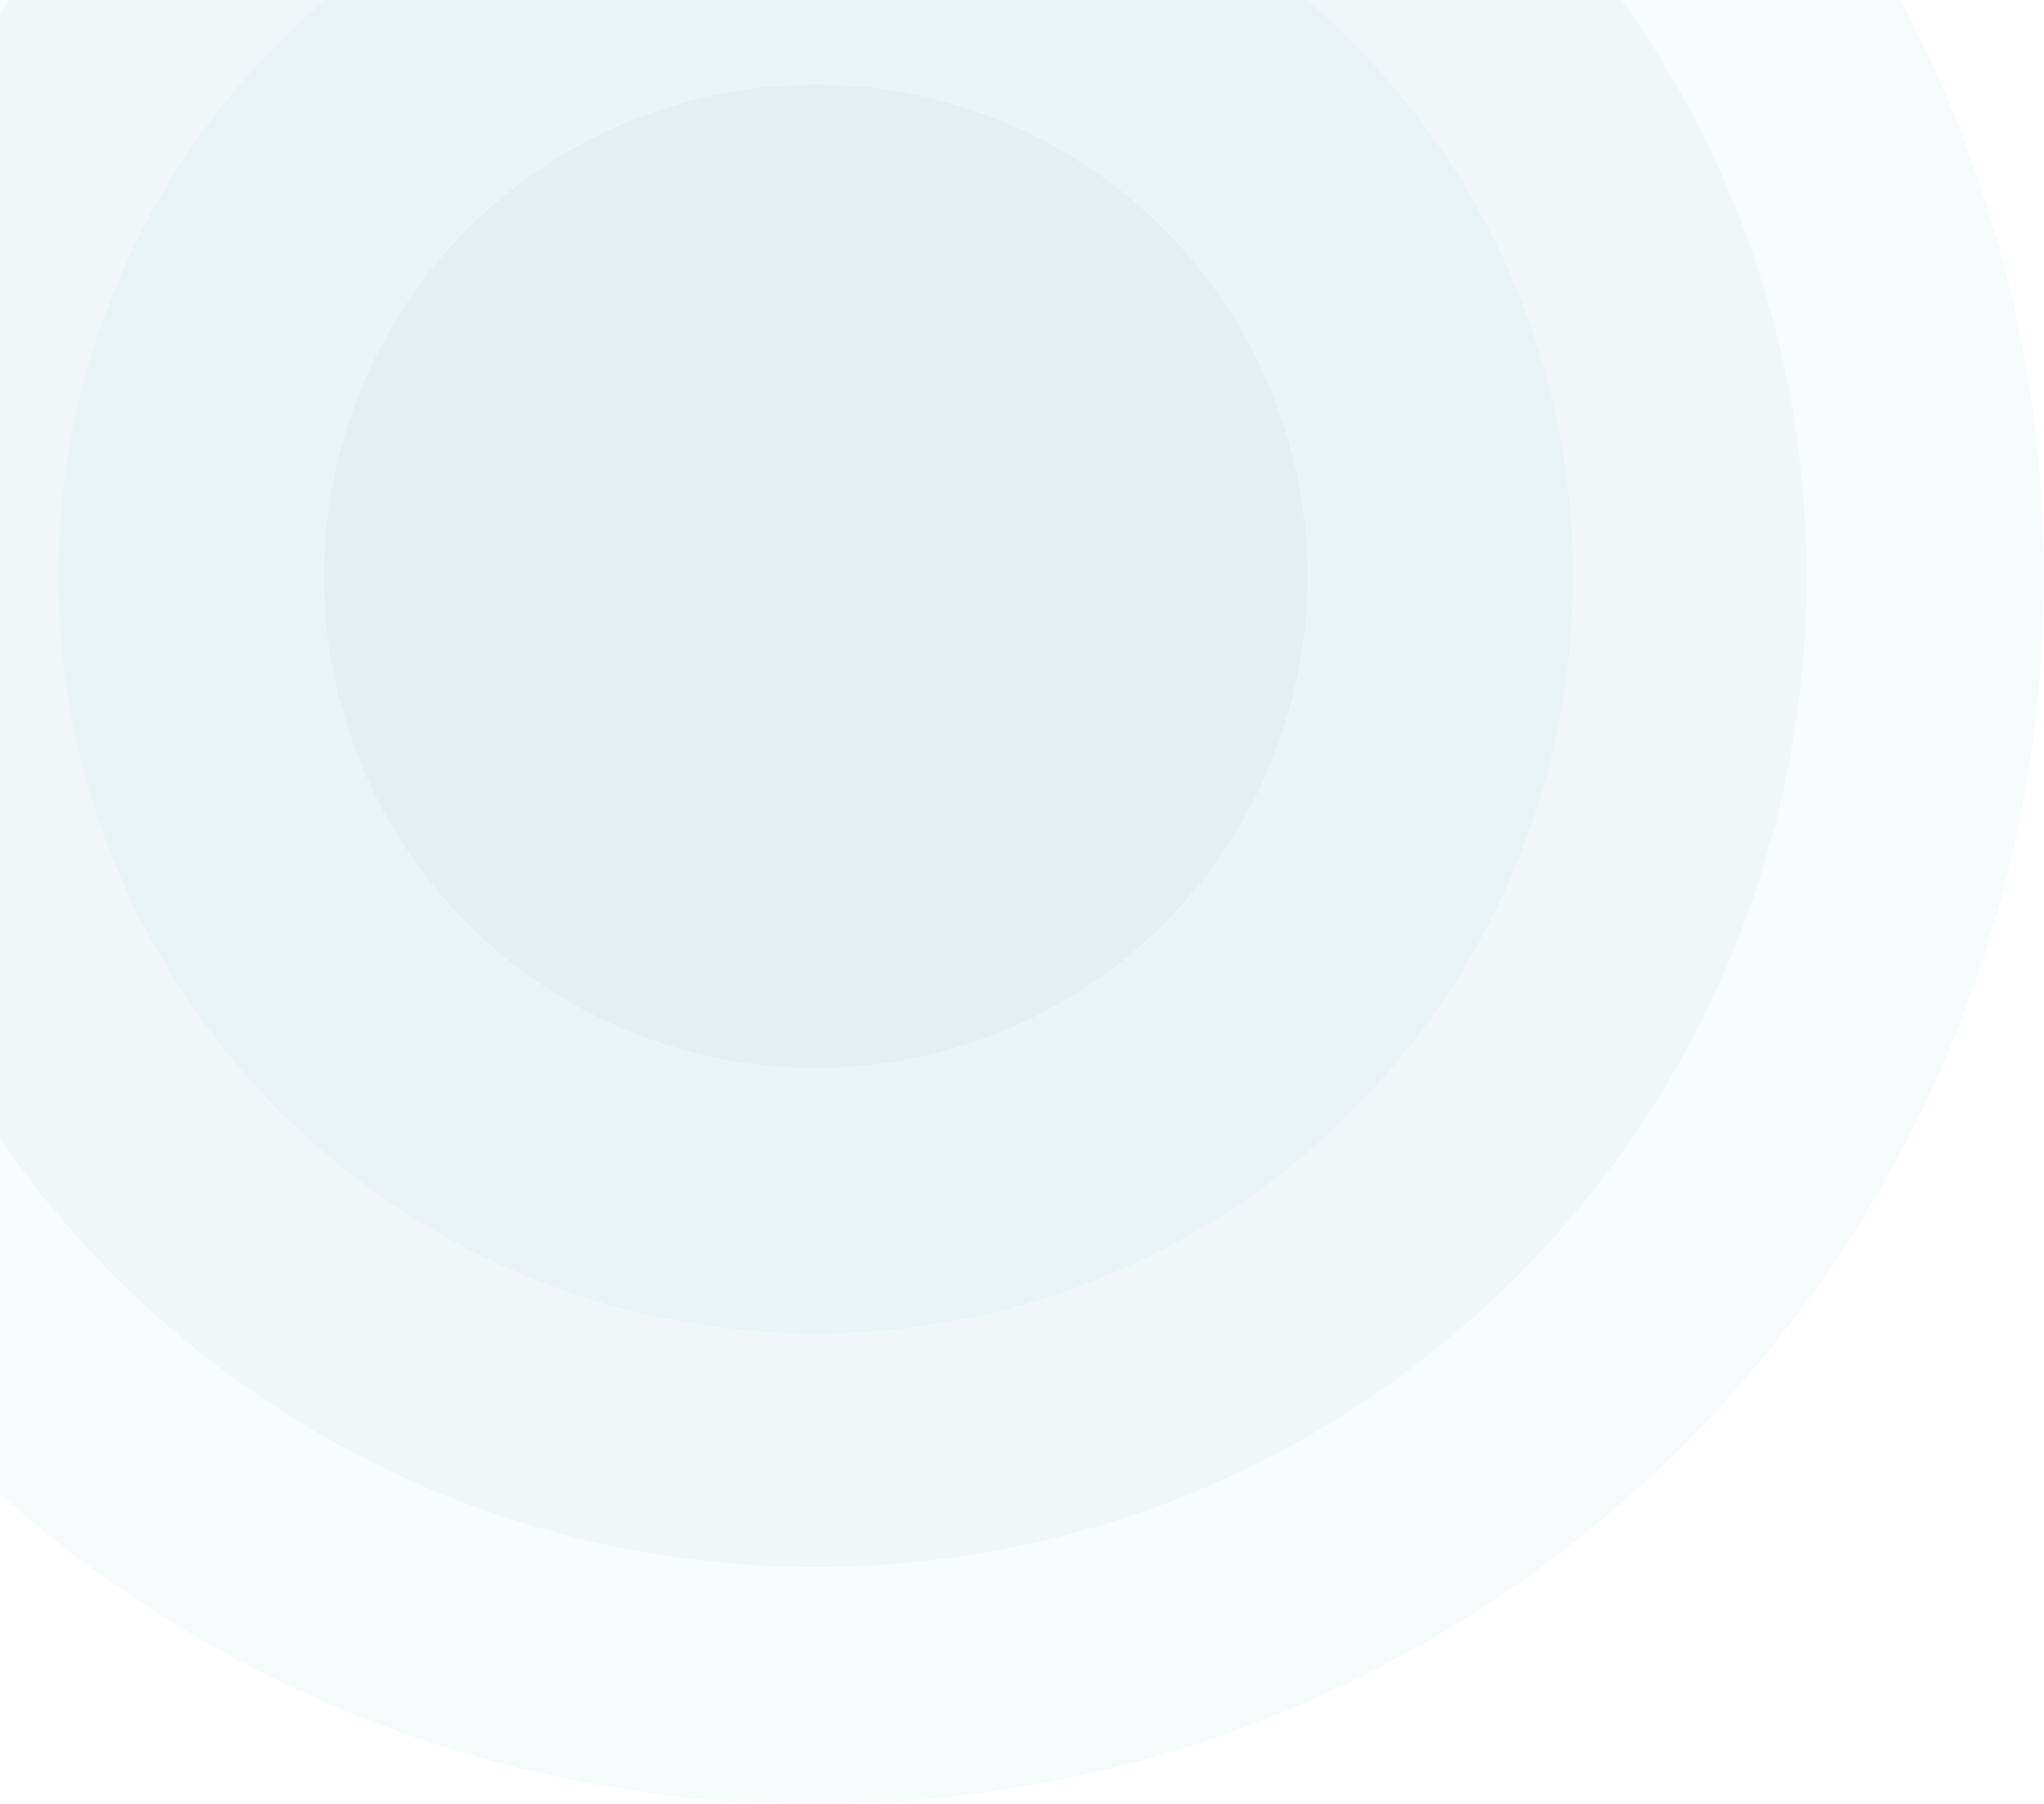 <svg xmlns="http://www.w3.org/2000/svg" width="1085" height="958" viewBox="0 0 1085 958">
    <g fill="#14839A" fill-opacity=".03" fill-rule="evenodd" transform="translate(-219)">
        <path d="M76.121 0h1151.758C1276.466 91.248 1304 195.41 1304 306c0 360.09-291.91 652-652 652S0 666.09 0 306C0 195.41 27.534 91.248 76.121 0z"/>
        <path d="M224.119 0h855.762C1141.644 86.21 1178 191.86 1178 306c0 290.502-235.498 526-526 526S126 596.502 126 306c0-114.14 36.356-219.79 98.119-306z"/>
        <path d="M391.281 0H912.72C999.176 73.734 1054 183.465 1054 306c0 222.018-179.982 402-402 402S250 528.018 250 306c0-122.535 54.824-232.266 141.281-306z"/>
        <circle cx="652" cy="306" r="261"/>
    </g>
</svg>
